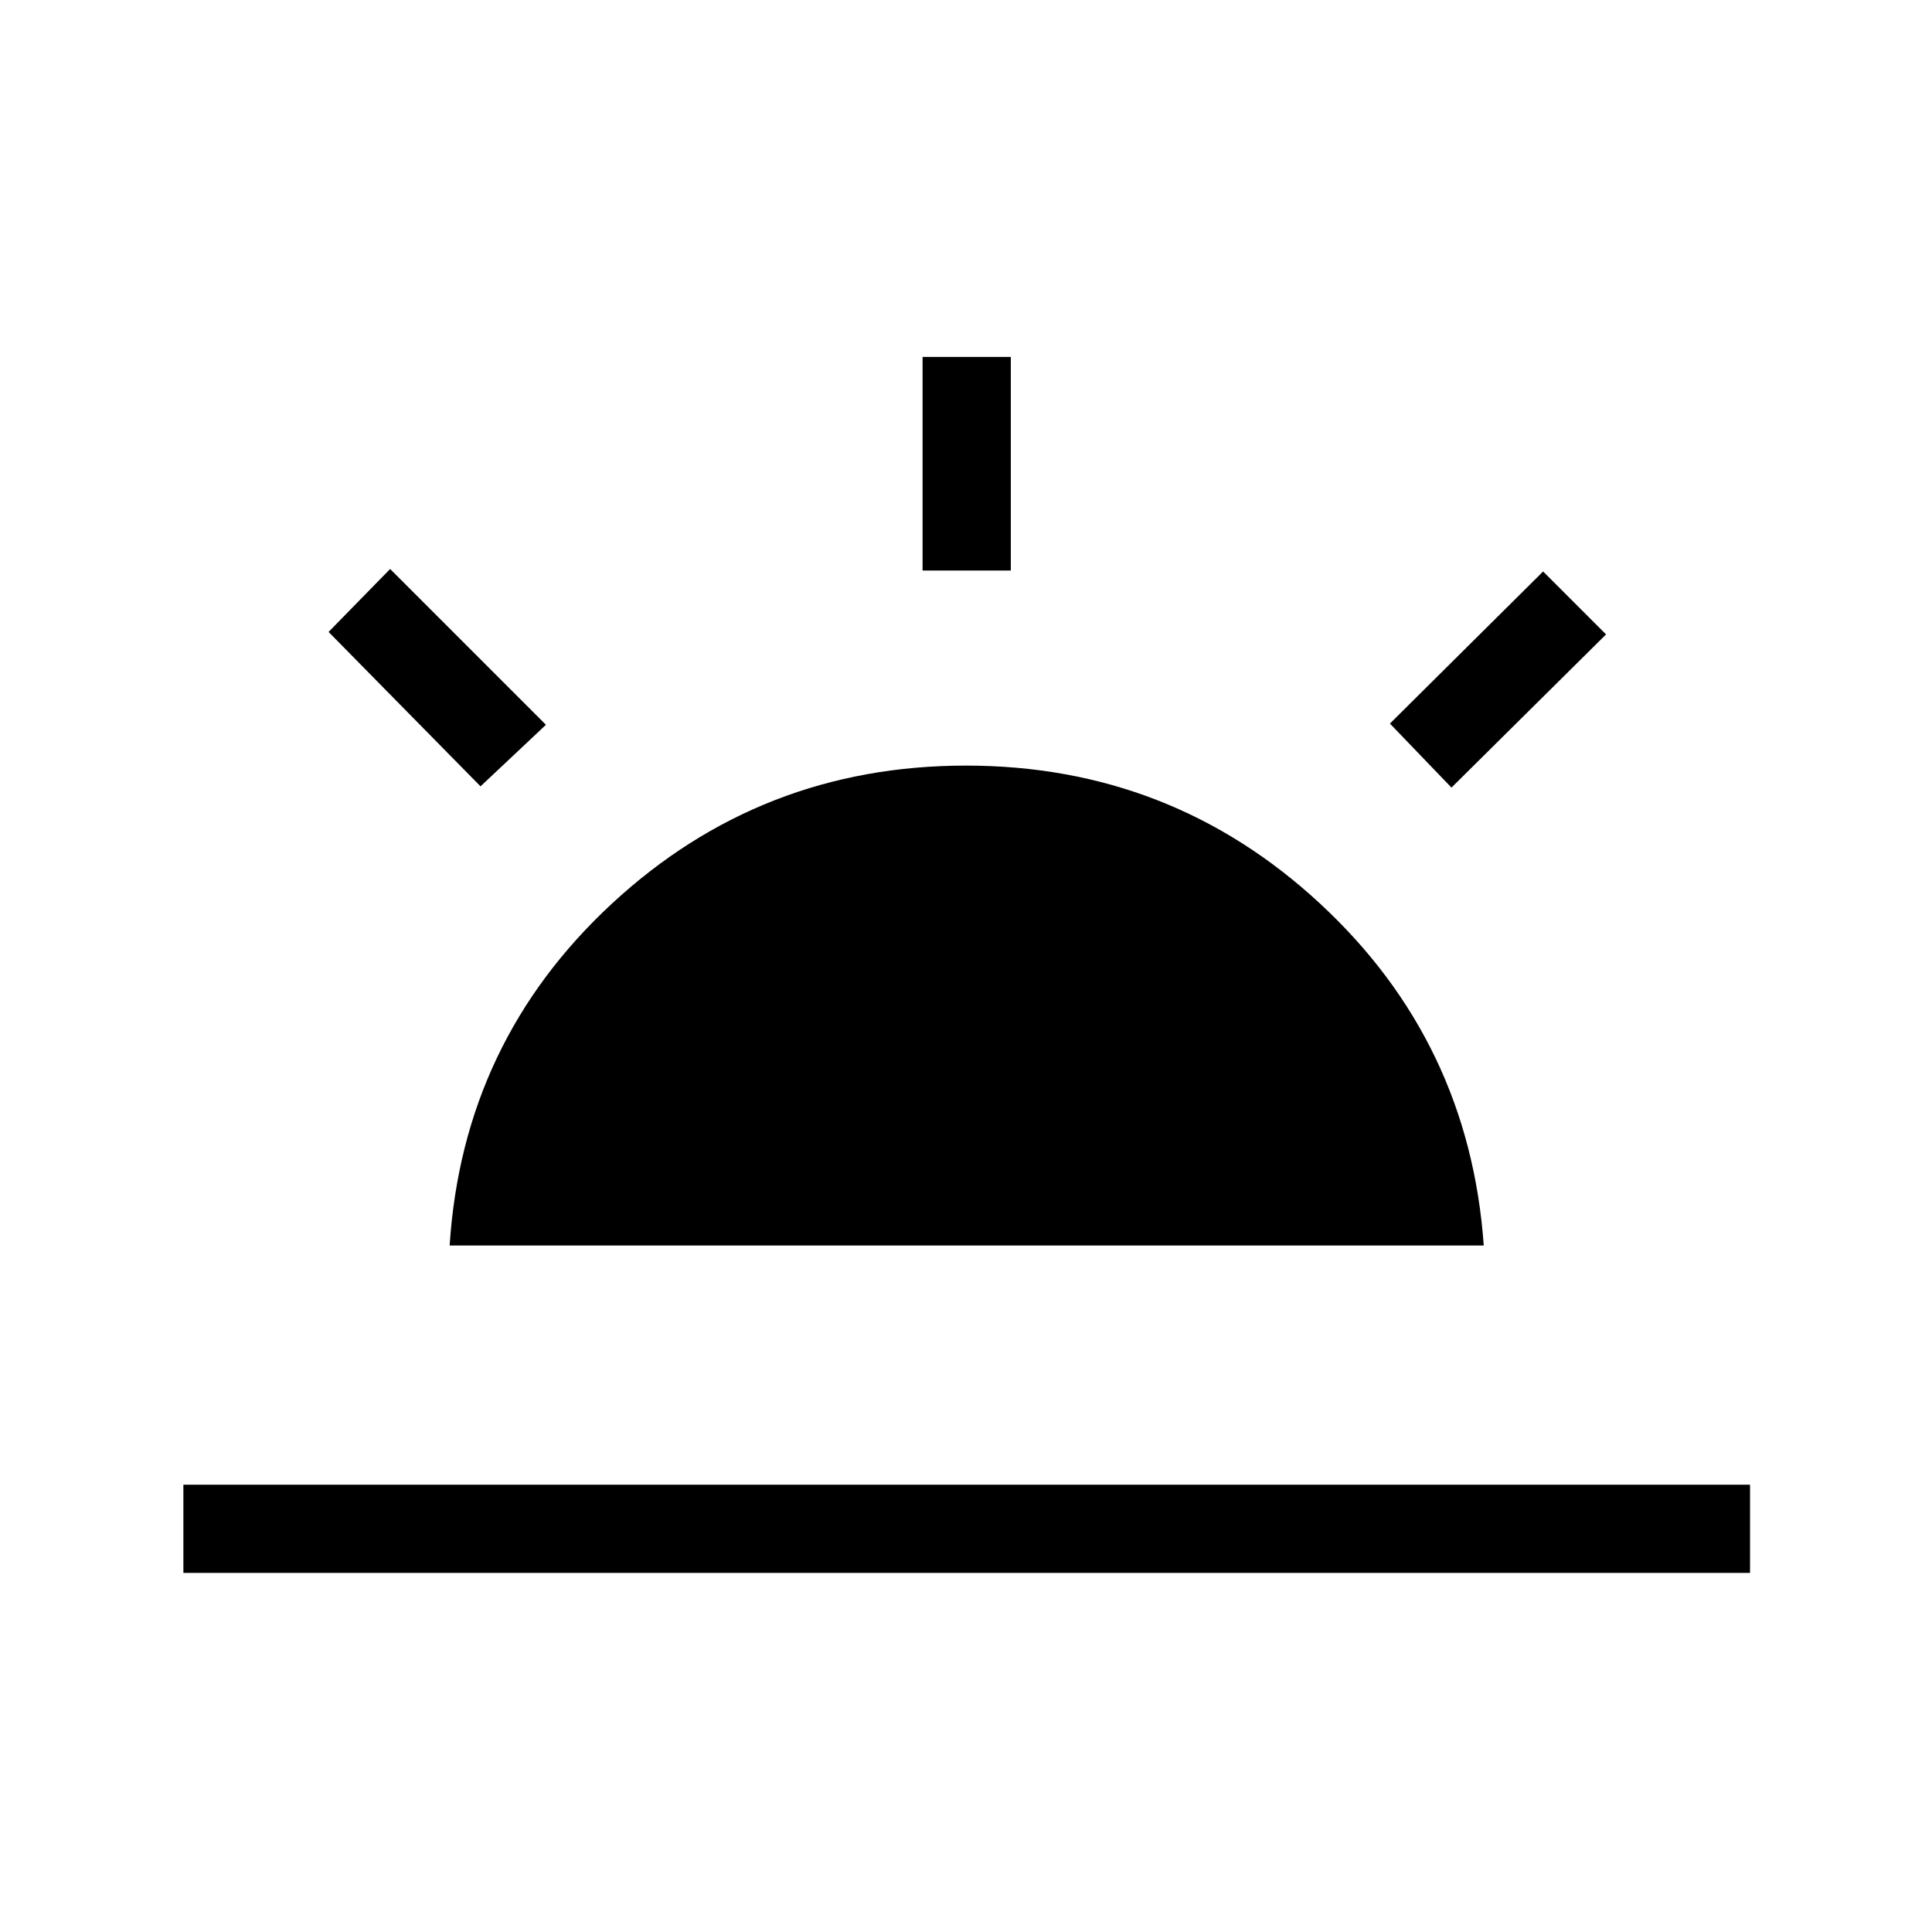 <svg xmlns="http://www.w3.org/2000/svg" height="48" viewBox="0 -960 960 960" width="48"><path d="m721.23-568.65-30.58-31.81 76.12-75.58 31.27 31.27-76.81 76.12ZM91.12-178.42v-43.85h778.46v43.85H91.12Zm367.3-498.08v-106.15h43.85v106.15h-43.85ZM238.77-569.27 163.27-646l30.58-31.27 77.42 77.42-32.5 30.58Zm-15.35 228.15q6.54-101.19 80.58-169.82 74.04-68.64 176-68.64t176 68.64q74.04 68.63 81.27 169.82H223.42Z"/></svg>
